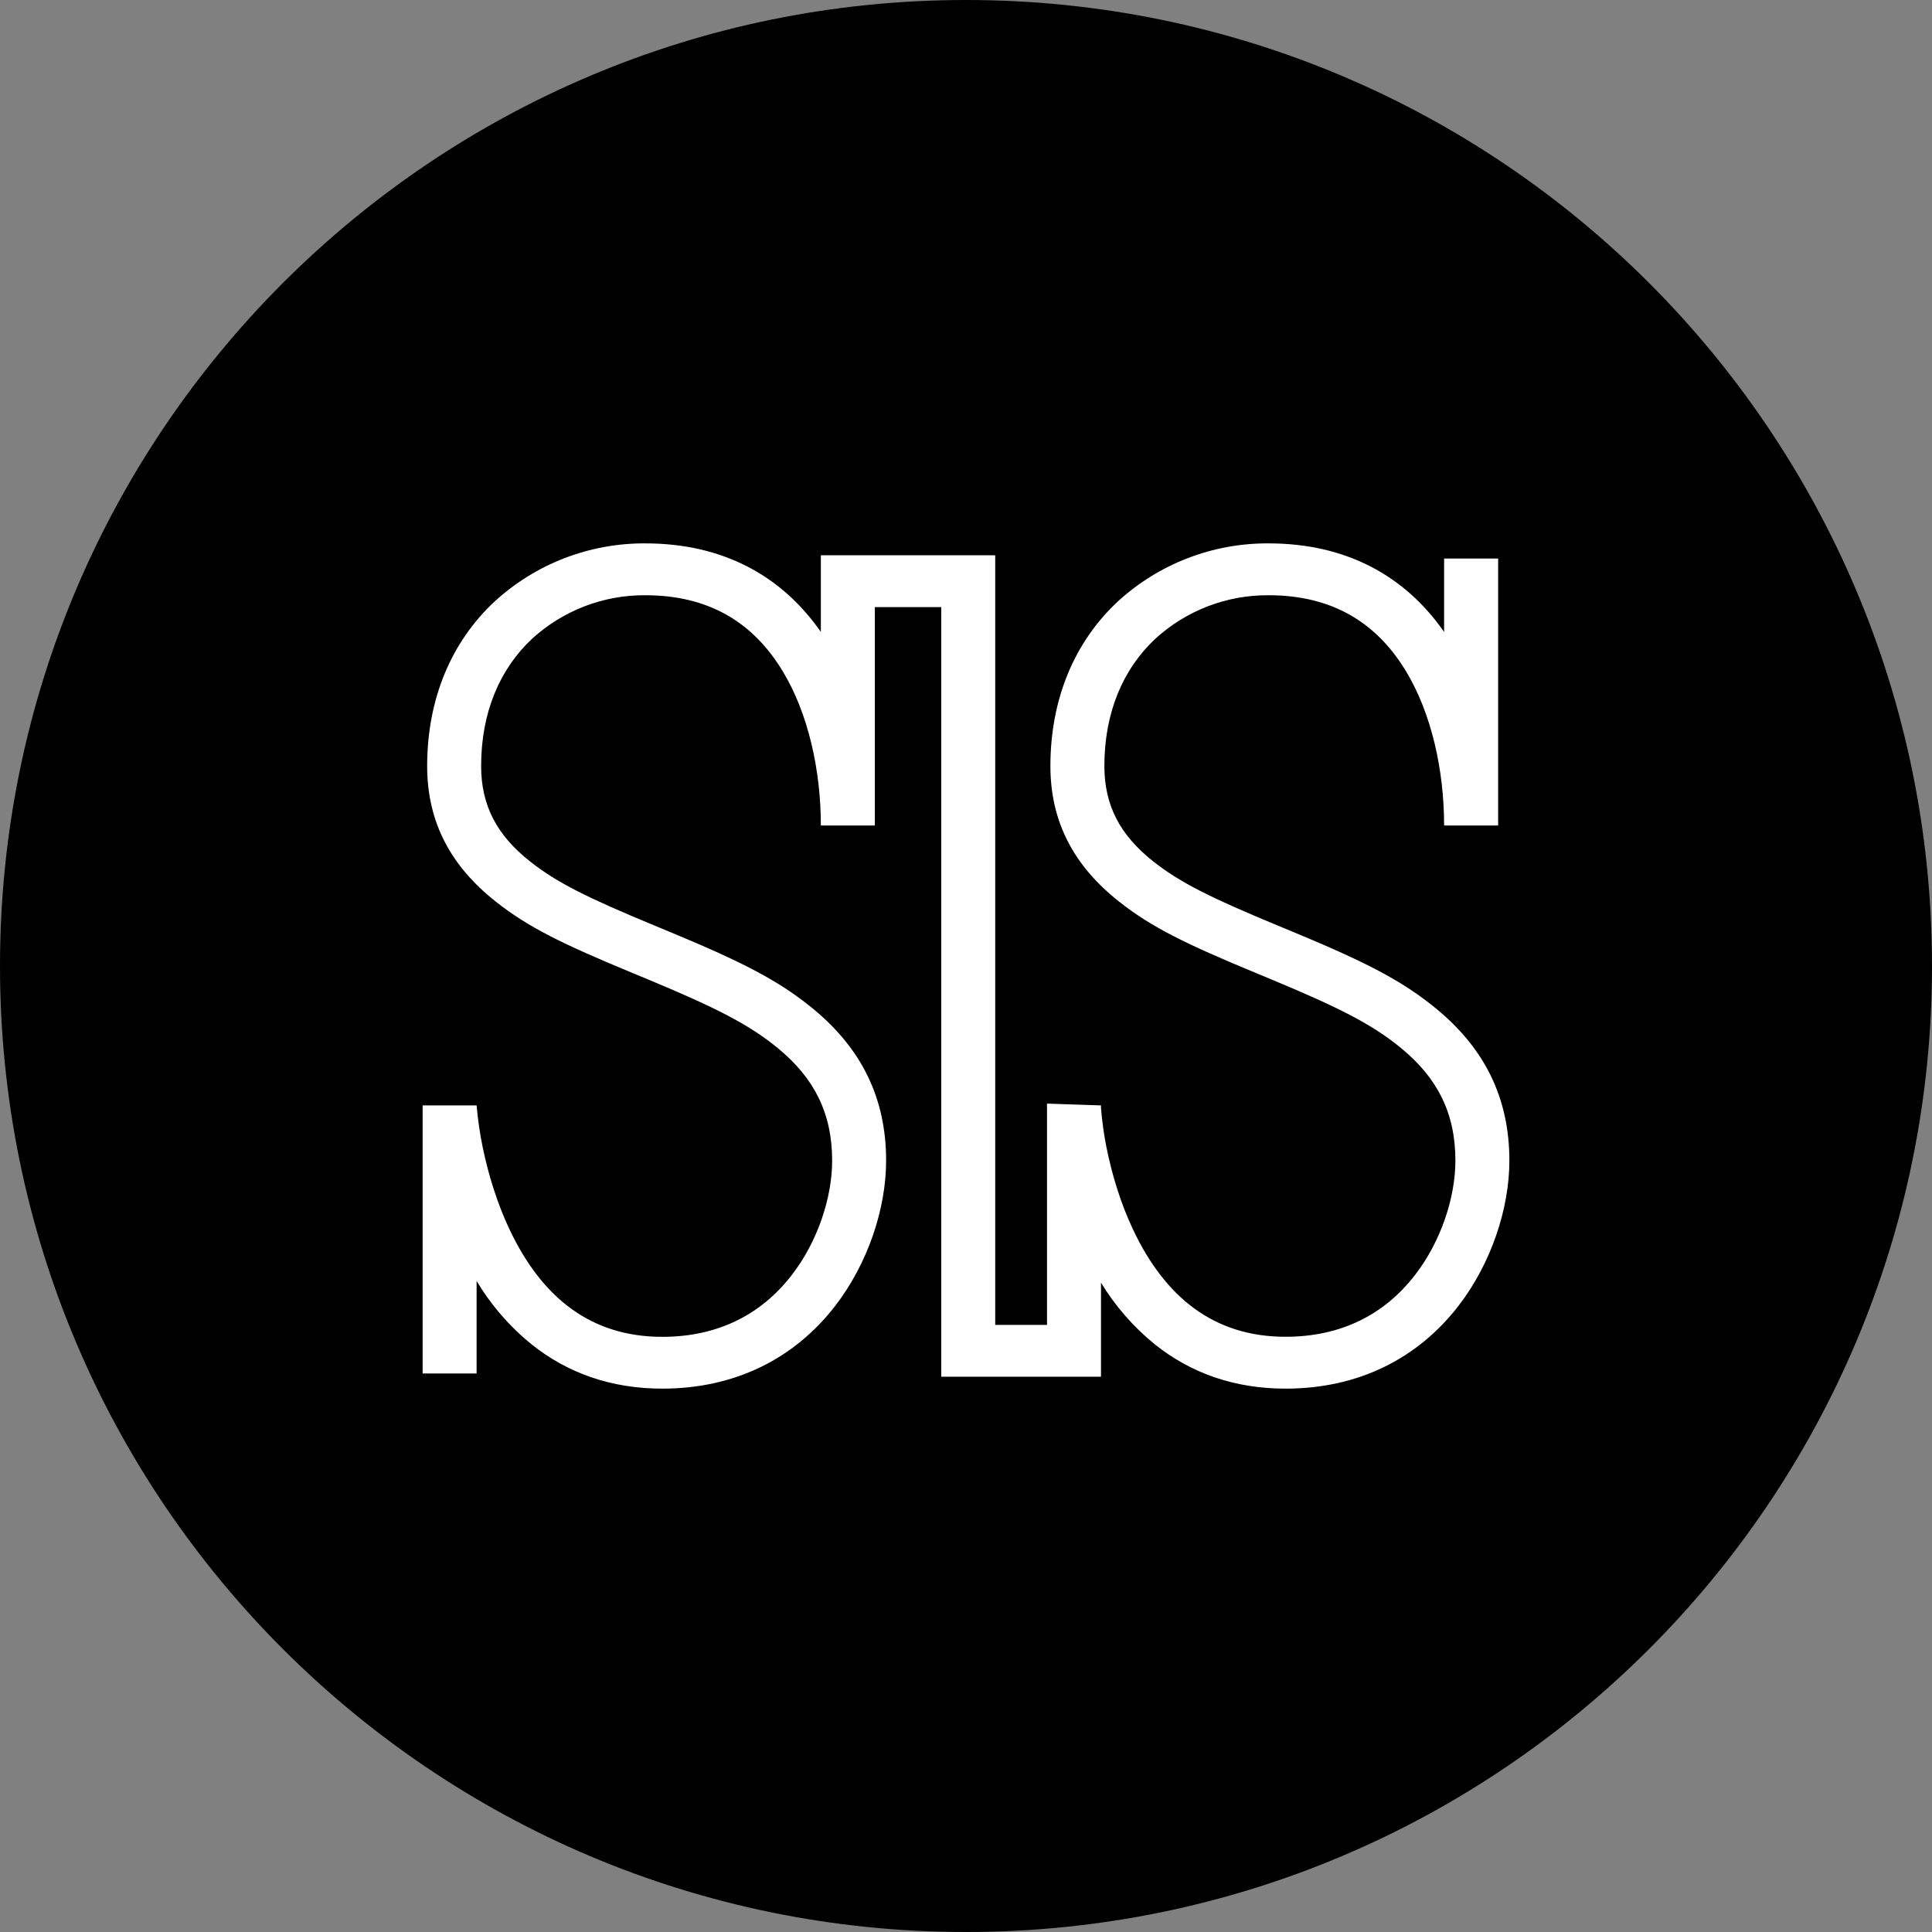 <svg width="220" height="220" viewBox="0 0 220 220" fill="none" xmlns="http://www.w3.org/2000/svg">
<rect x="0" y="0" width="220" height="220" fill="#808080" stroke="none"/>
<g clip-path="url(#clip0_108_360)">
<path d="M110 220C170.751 220 220 170.751 220 110C220 49.249 170.751 0 110 0C49.249 0 0 49.249 0 110C0 170.751 49.249 220 110 220Z" fill="#8E9495" style="fill:#8E9495;fill:color(display-p3 0.557 0.58 0.584);fill-opacity:1;"/>
<path d="M52.408 142.389C50.833 138.993 49.666 135.423 48.929 131.753C48.505 129.82 48.236 127.857 48.125 125.882H54.271C54.412 127.47 54.641 129.049 54.959 130.612C55.626 133.836 56.629 137.04 58.004 139.962C61.689 147.772 67.286 152.227 75.412 152.227C81.764 152.227 86.687 149.683 90.152 145.201C93.094 141.412 94.758 136.387 94.758 132.166C94.758 126.755 92.709 122.767 88.619 119.392C85.291 116.642 81.462 114.717 73.556 111.43L72.16 110.853C63.938 107.45 60.142 105.58 56.451 102.665C51.349 98.636 48.641 93.638 48.641 87.237C48.641 79.572 51.398 73.075 56.334 68.482C61.015 64.198 67.141 61.838 73.487 61.876C82.287 61.876 89.004 65.54 93.472 71.961V63.23H113.327V150.866H119.226V126.274C119.216 126.072 119.216 125.87 119.226 125.669L125.372 125.875V126.184C125.494 127.675 125.7 129.158 125.991 130.626C126.631 133.822 127.621 137.033 128.996 139.955C132.66 147.758 138.263 152.22 146.382 152.22C152.735 152.22 157.658 149.676 161.123 145.194C164.065 141.406 165.729 136.38 165.729 132.159C165.729 126.748 163.68 122.76 159.589 119.385C156.262 116.635 152.432 114.71 144.526 111.424L143.131 110.846C134.908 107.443 131.113 105.573 127.421 102.658C122.32 98.629 119.611 93.631 119.611 87.231C119.611 79.565 122.368 73.068 127.304 68.475C131.986 64.193 138.112 61.836 144.457 61.876C153.257 61.876 159.974 65.54 164.443 71.961V63.601H170.596V94.002H164.443C164.443 87.65 162.986 81.215 160.119 76.464C156.736 70.847 151.649 67.781 144.457 67.781C139.697 67.747 135.098 69.509 131.581 72.717C127.868 76.182 125.757 81.139 125.757 87.231C125.757 91.768 127.586 95.137 131.326 98.093C134.42 100.534 137.885 102.239 145.564 105.422L146.96 105.999C155.437 109.512 159.637 111.637 163.597 114.902C169.008 119.371 171.875 124.967 171.875 132.159C171.875 137.631 169.799 143.887 166.059 148.727C161.459 154.66 154.743 158.126 146.382 158.126C140.587 158.126 135.616 156.366 131.533 153.107C129.088 151.13 127.004 148.746 125.372 146.06V156.771H107.181V69.135H99.619V94.002H93.472C93.472 87.65 92.015 81.215 89.148 76.464C85.766 70.847 80.678 67.781 73.487 67.781C68.726 67.747 64.128 69.509 60.61 72.717C56.898 76.182 54.787 81.139 54.787 87.231C54.787 91.768 56.616 95.137 60.356 98.093C63.449 100.534 66.914 102.239 74.594 105.422L75.989 105.999C84.466 109.512 88.667 111.637 92.627 114.902C98.037 119.371 100.904 124.967 100.904 132.159C100.904 137.631 98.828 143.887 95.088 148.727C90.489 154.66 83.772 158.126 75.412 158.126C69.616 158.126 64.646 156.366 60.562 153.107C58.057 151.081 55.927 148.631 54.271 145.867V156.4H48.125V125.875H54.271V145.867C53.588 144.742 52.966 143.581 52.408 142.389Z" fill="white" style="fill:white;fill-opacity:1;"/>
</g>
<defs>
<clipPath id="clip0_108_360">
<rect width="220" height="220" fill="white" style="fill:white;fill-opacity:1;"/>
</clipPath>
</defs>
</svg>
